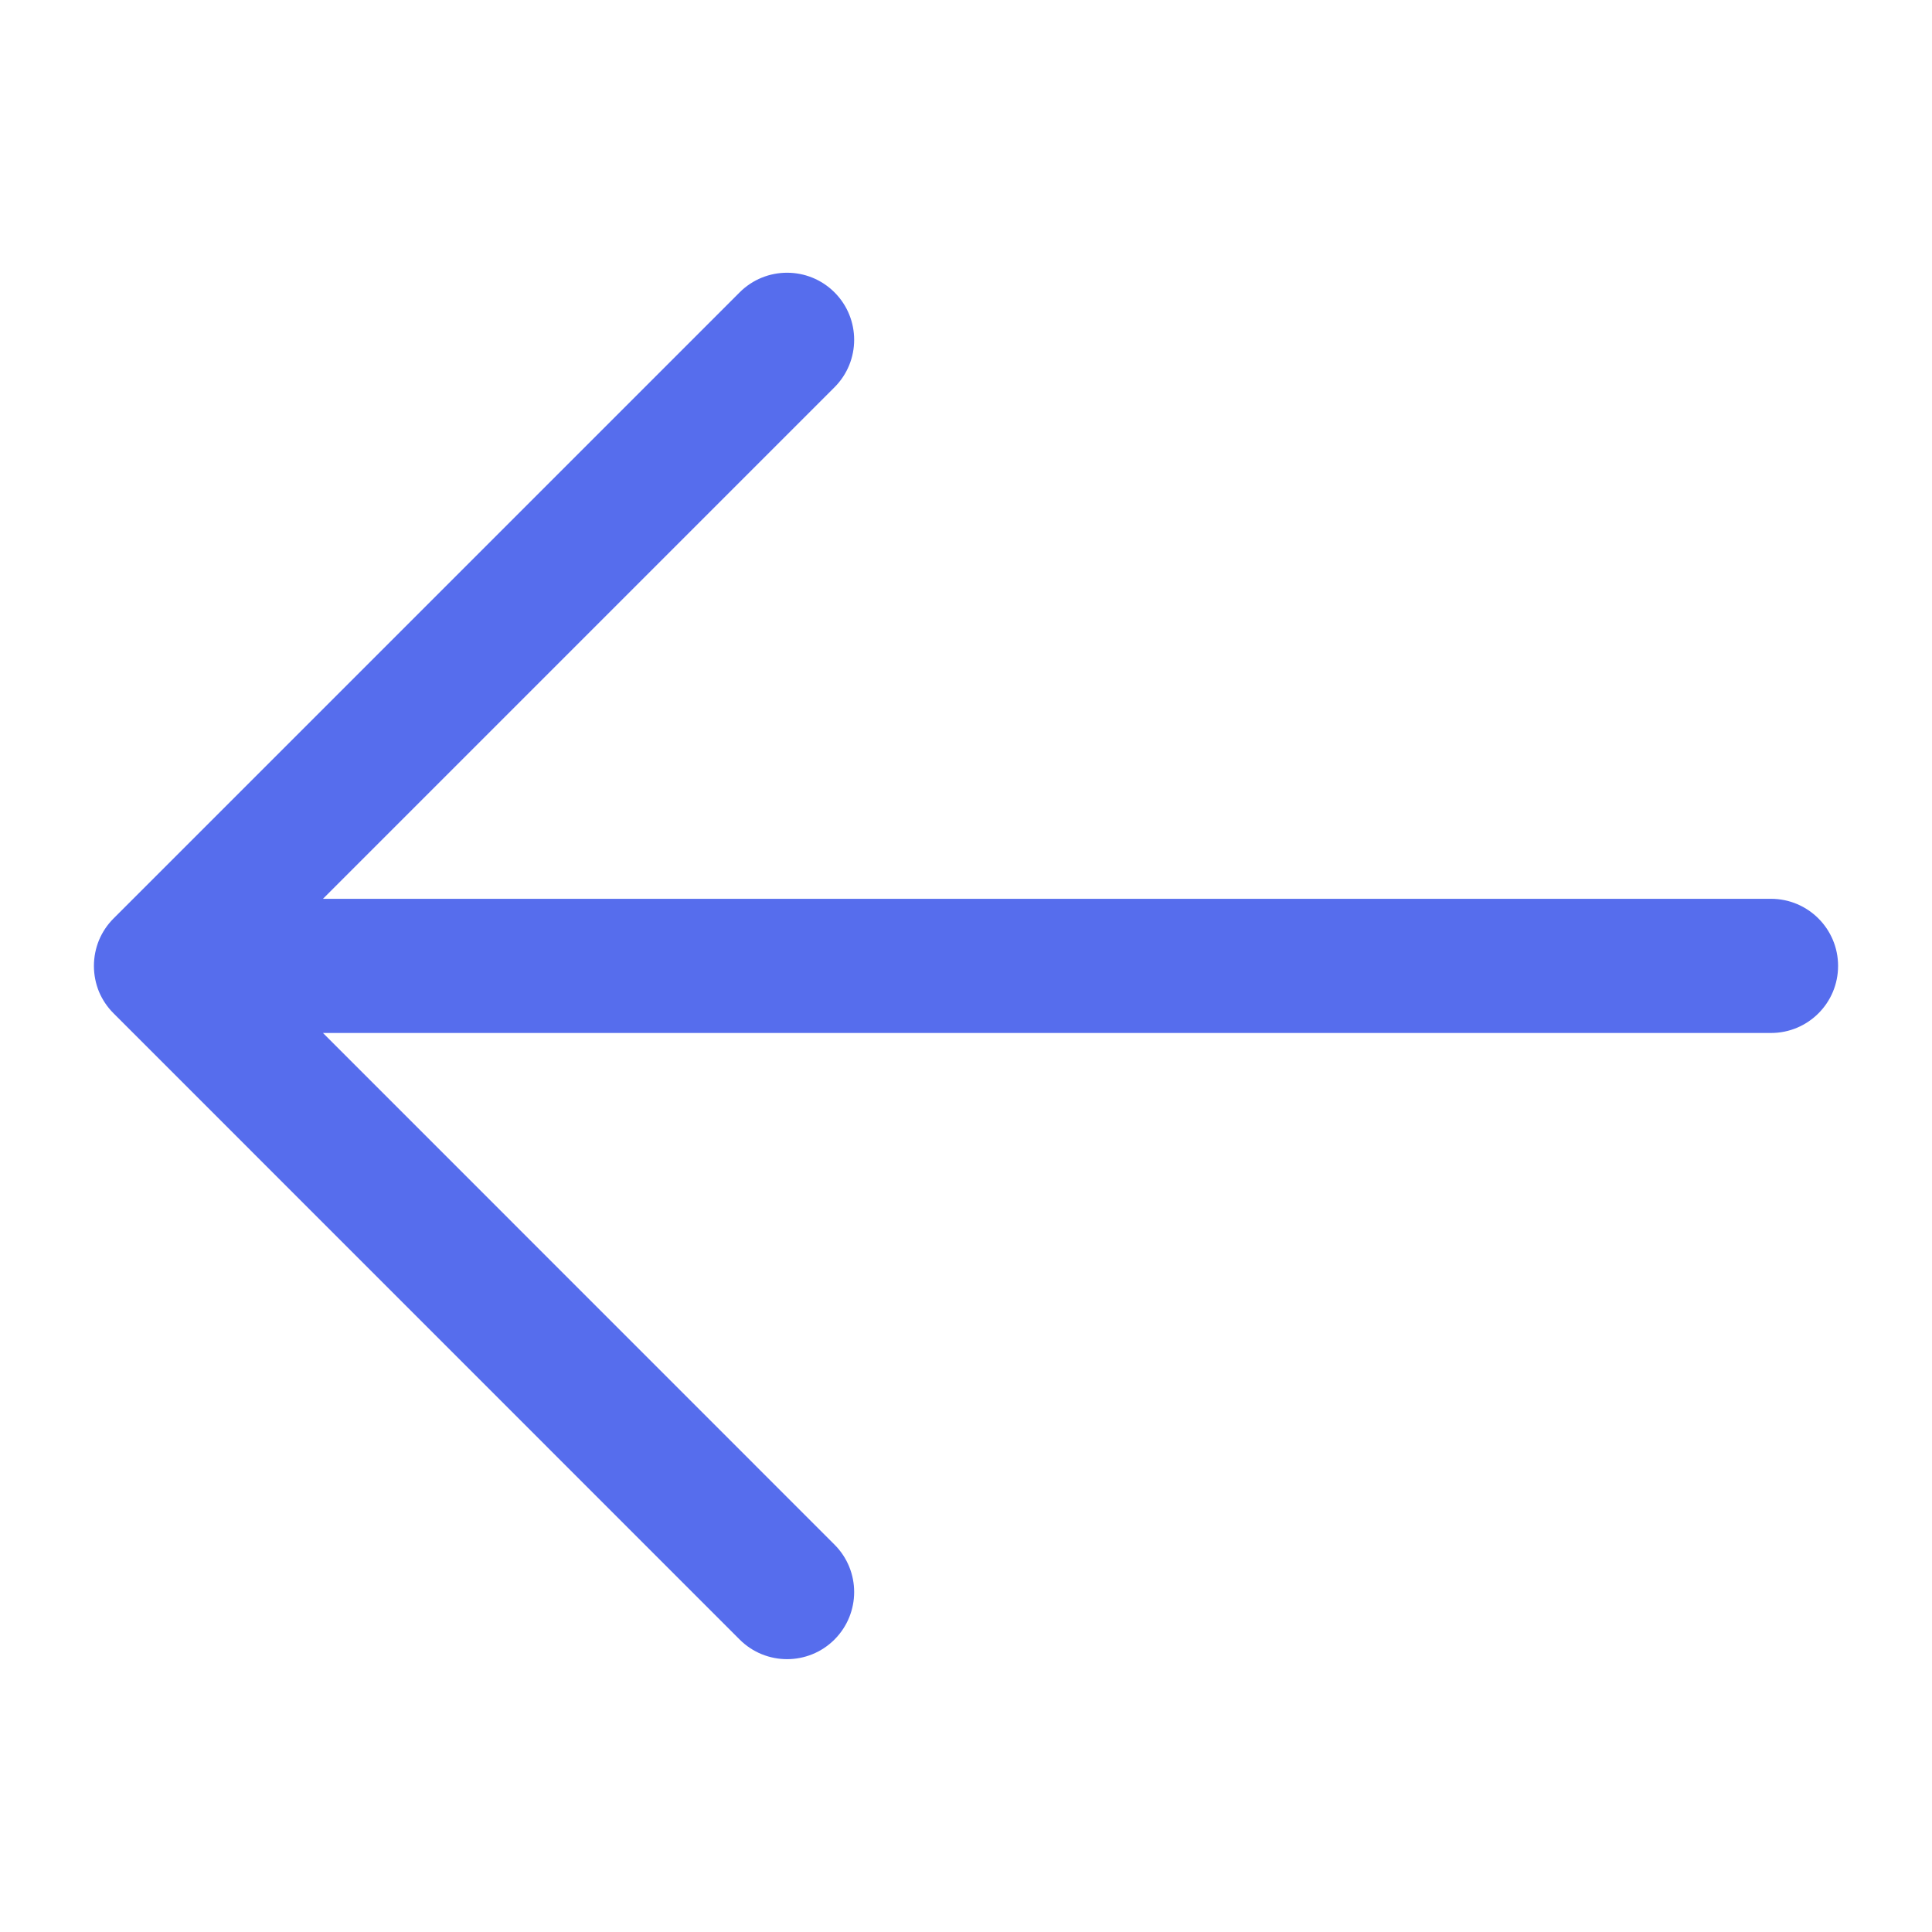 <svg width="14" height="14" viewBox="0 0 18 14" fill="none" xmlns="http://www.w3.org/2000/svg">
<path fill-rule="evenodd" clip-rule="evenodd" d="M7.775 0.724C8.019 0.968 8.019 1.364 7.775 1.608L3.009 6.374H16.5C16.845 6.374 17.125 6.654 17.125 6.999C17.125 7.345 16.845 7.624 16.5 7.624H3.009L7.775 12.391C8.019 12.635 8.019 13.03 7.775 13.275C7.531 13.519 7.135 13.519 6.891 13.275L1.058 7.441C1.058 7.441 1.058 7.441 1.058 7.441C1.058 7.441 1.057 7.44 1.057 7.44C0.997 7.38 0.953 7.312 0.922 7.239C0.892 7.165 0.875 7.084 0.875 6.999C0.875 6.915 0.892 6.834 0.922 6.76C0.953 6.686 0.998 6.617 1.058 6.557L6.891 0.724C7.135 0.48 7.531 0.48 7.775 0.724Z" fill="#566DED"/>
</svg>

